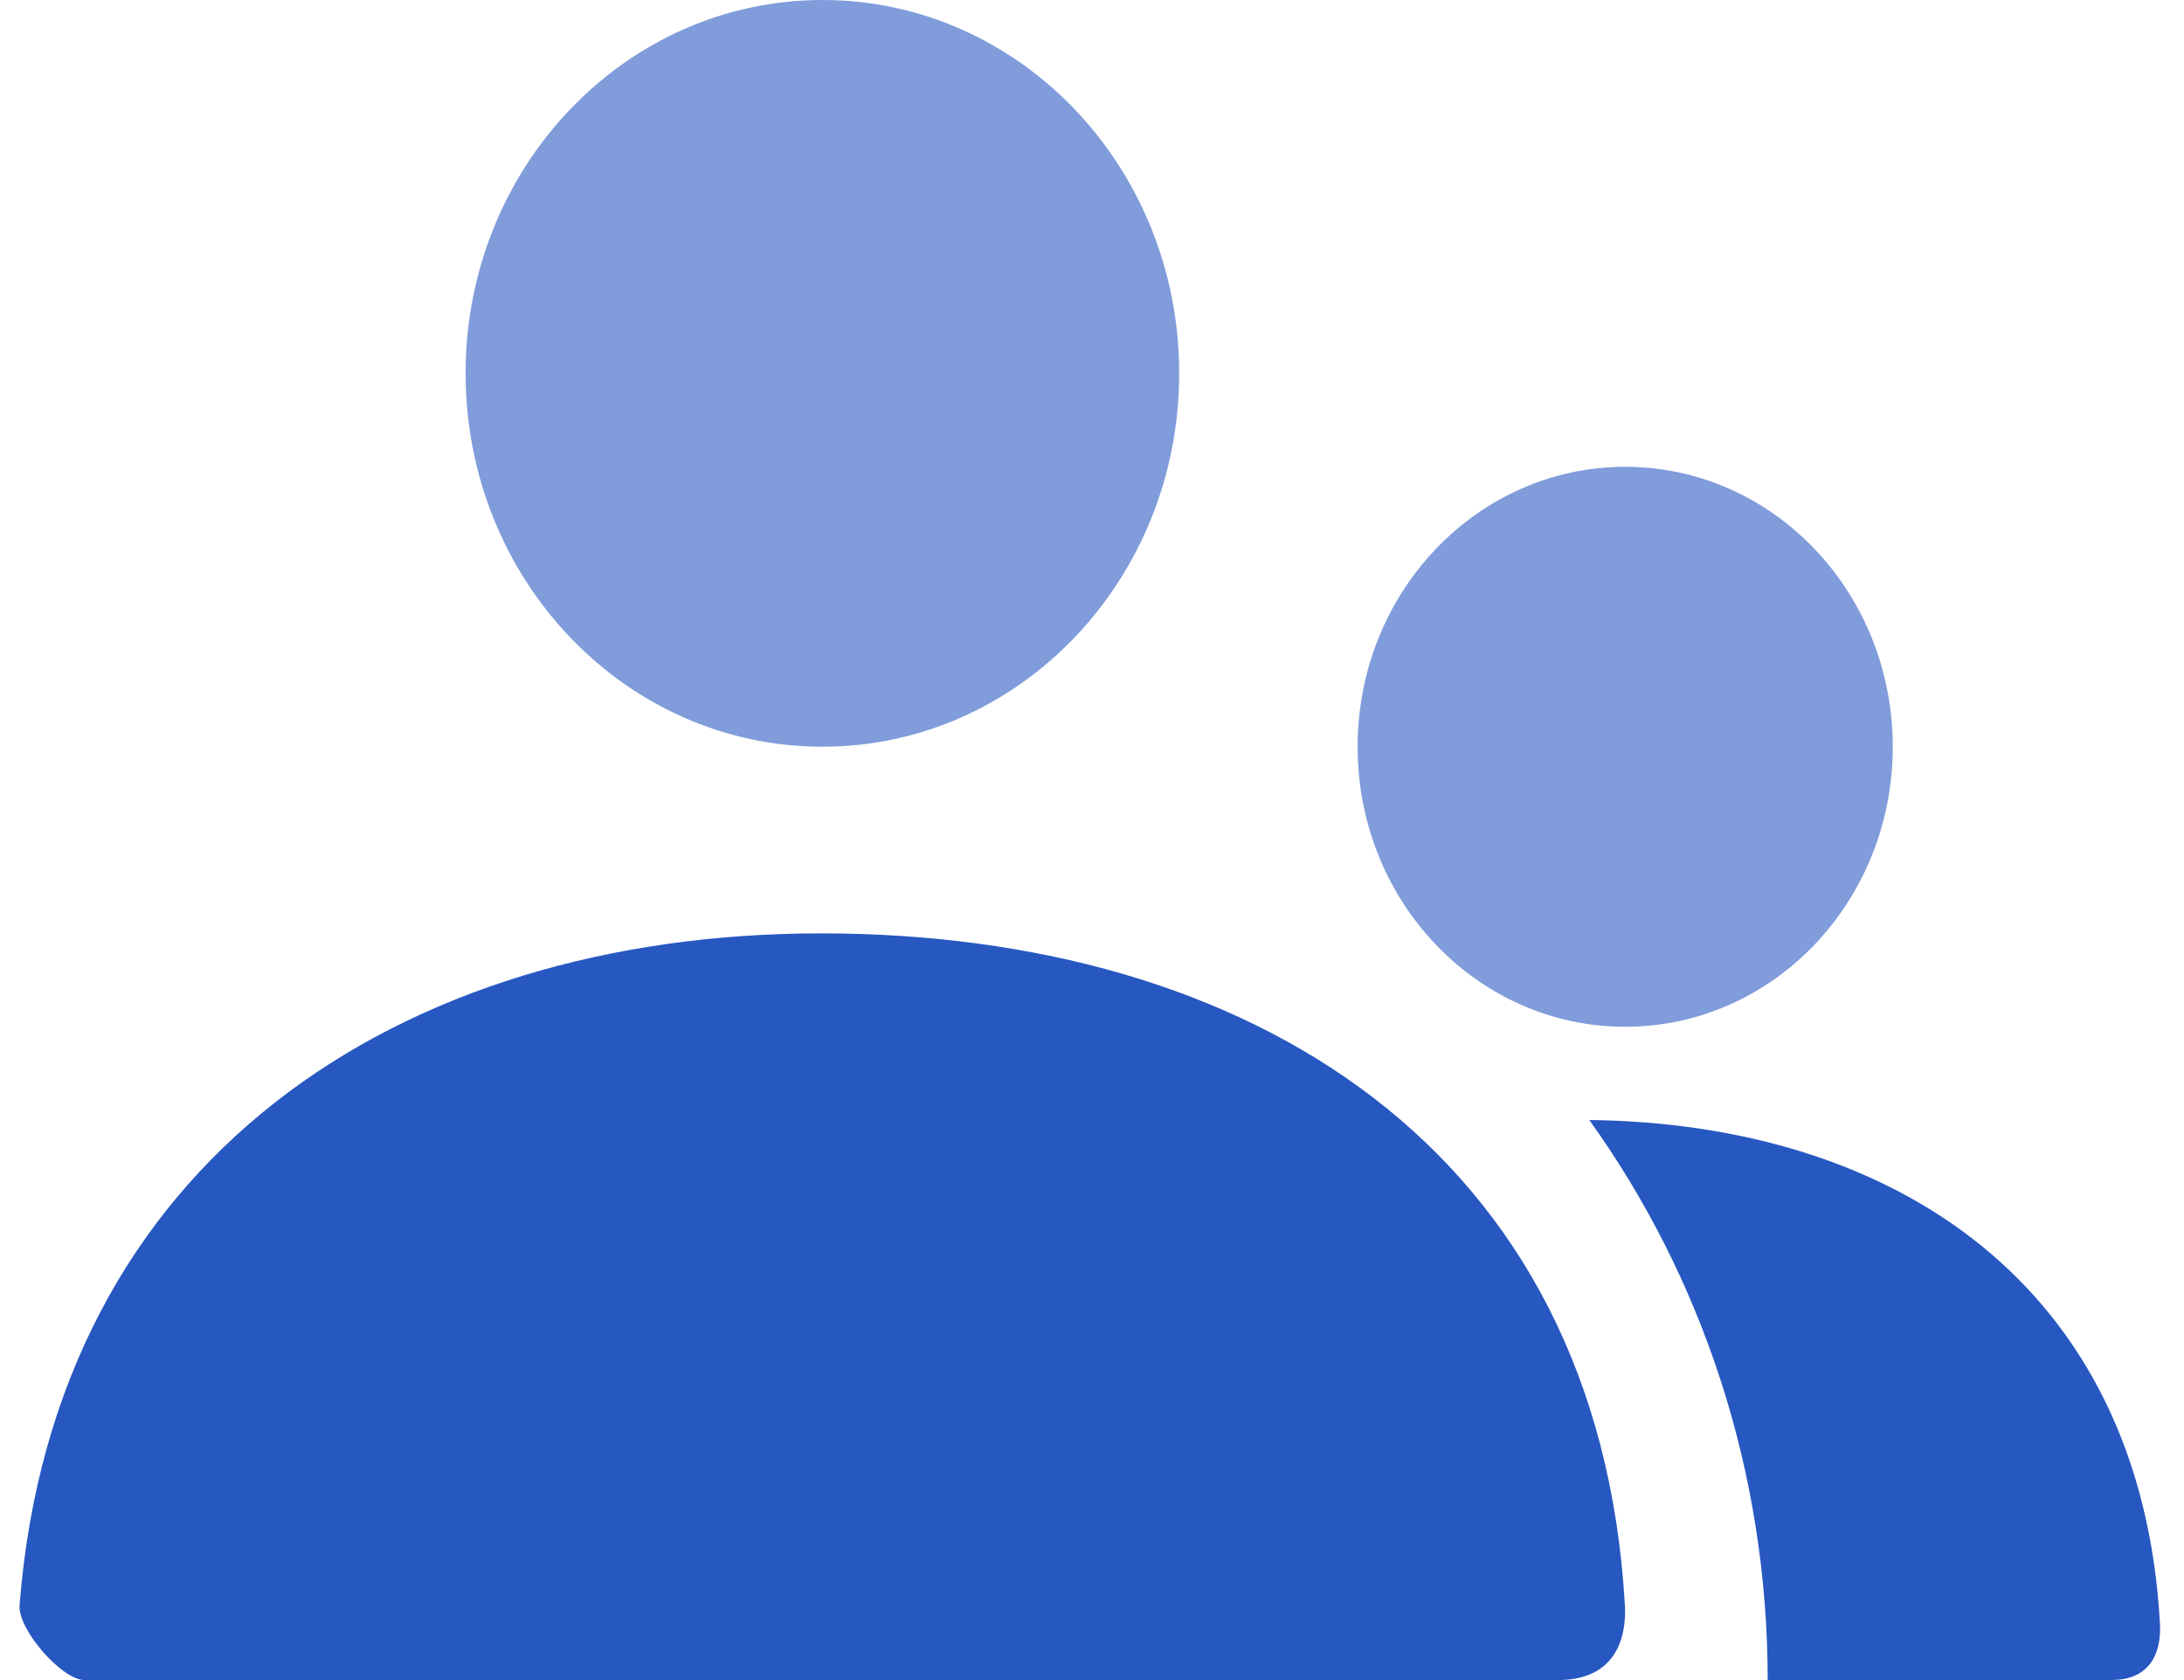 <svg width="26" height="20" viewBox="0 0 26 20" fill="none" xmlns="http://www.w3.org/2000/svg">
<path opacity="0.588" fill-rule="evenodd" clip-rule="evenodd" d="M5.543 4.444C5.543 6.899 7.445 8.889 9.791 8.889C12.137 8.889 14.038 6.899 14.038 4.444C14.038 1.99 12.137 0 9.791 0C7.445 0 5.543 1.99 5.543 4.444ZM16.162 8.89C16.162 10.731 17.588 12.223 19.348 12.223C21.107 12.223 22.533 10.731 22.533 8.89C22.533 7.049 21.107 5.557 19.348 5.557C17.588 5.557 16.162 7.049 16.162 8.89Z" fill="#2758C1"/>
<path fill-rule="evenodd" clip-rule="evenodd" d="M9.772 11.111C4.758 11.111 0.645 13.807 0.233 19.11C0.211 19.399 0.739 20 1.005 20H18.546C19.344 20 19.356 19.328 19.344 19.111C19.033 13.659 14.856 11.111 9.772 11.111ZM18.92 13.333C20.253 15.19 21.043 17.498 21.044 19.999H25.138C25.714 19.999 25.723 19.496 25.714 19.333C25.492 15.288 22.538 13.374 18.92 13.333Z" fill="#2758C1"/>
</svg>
